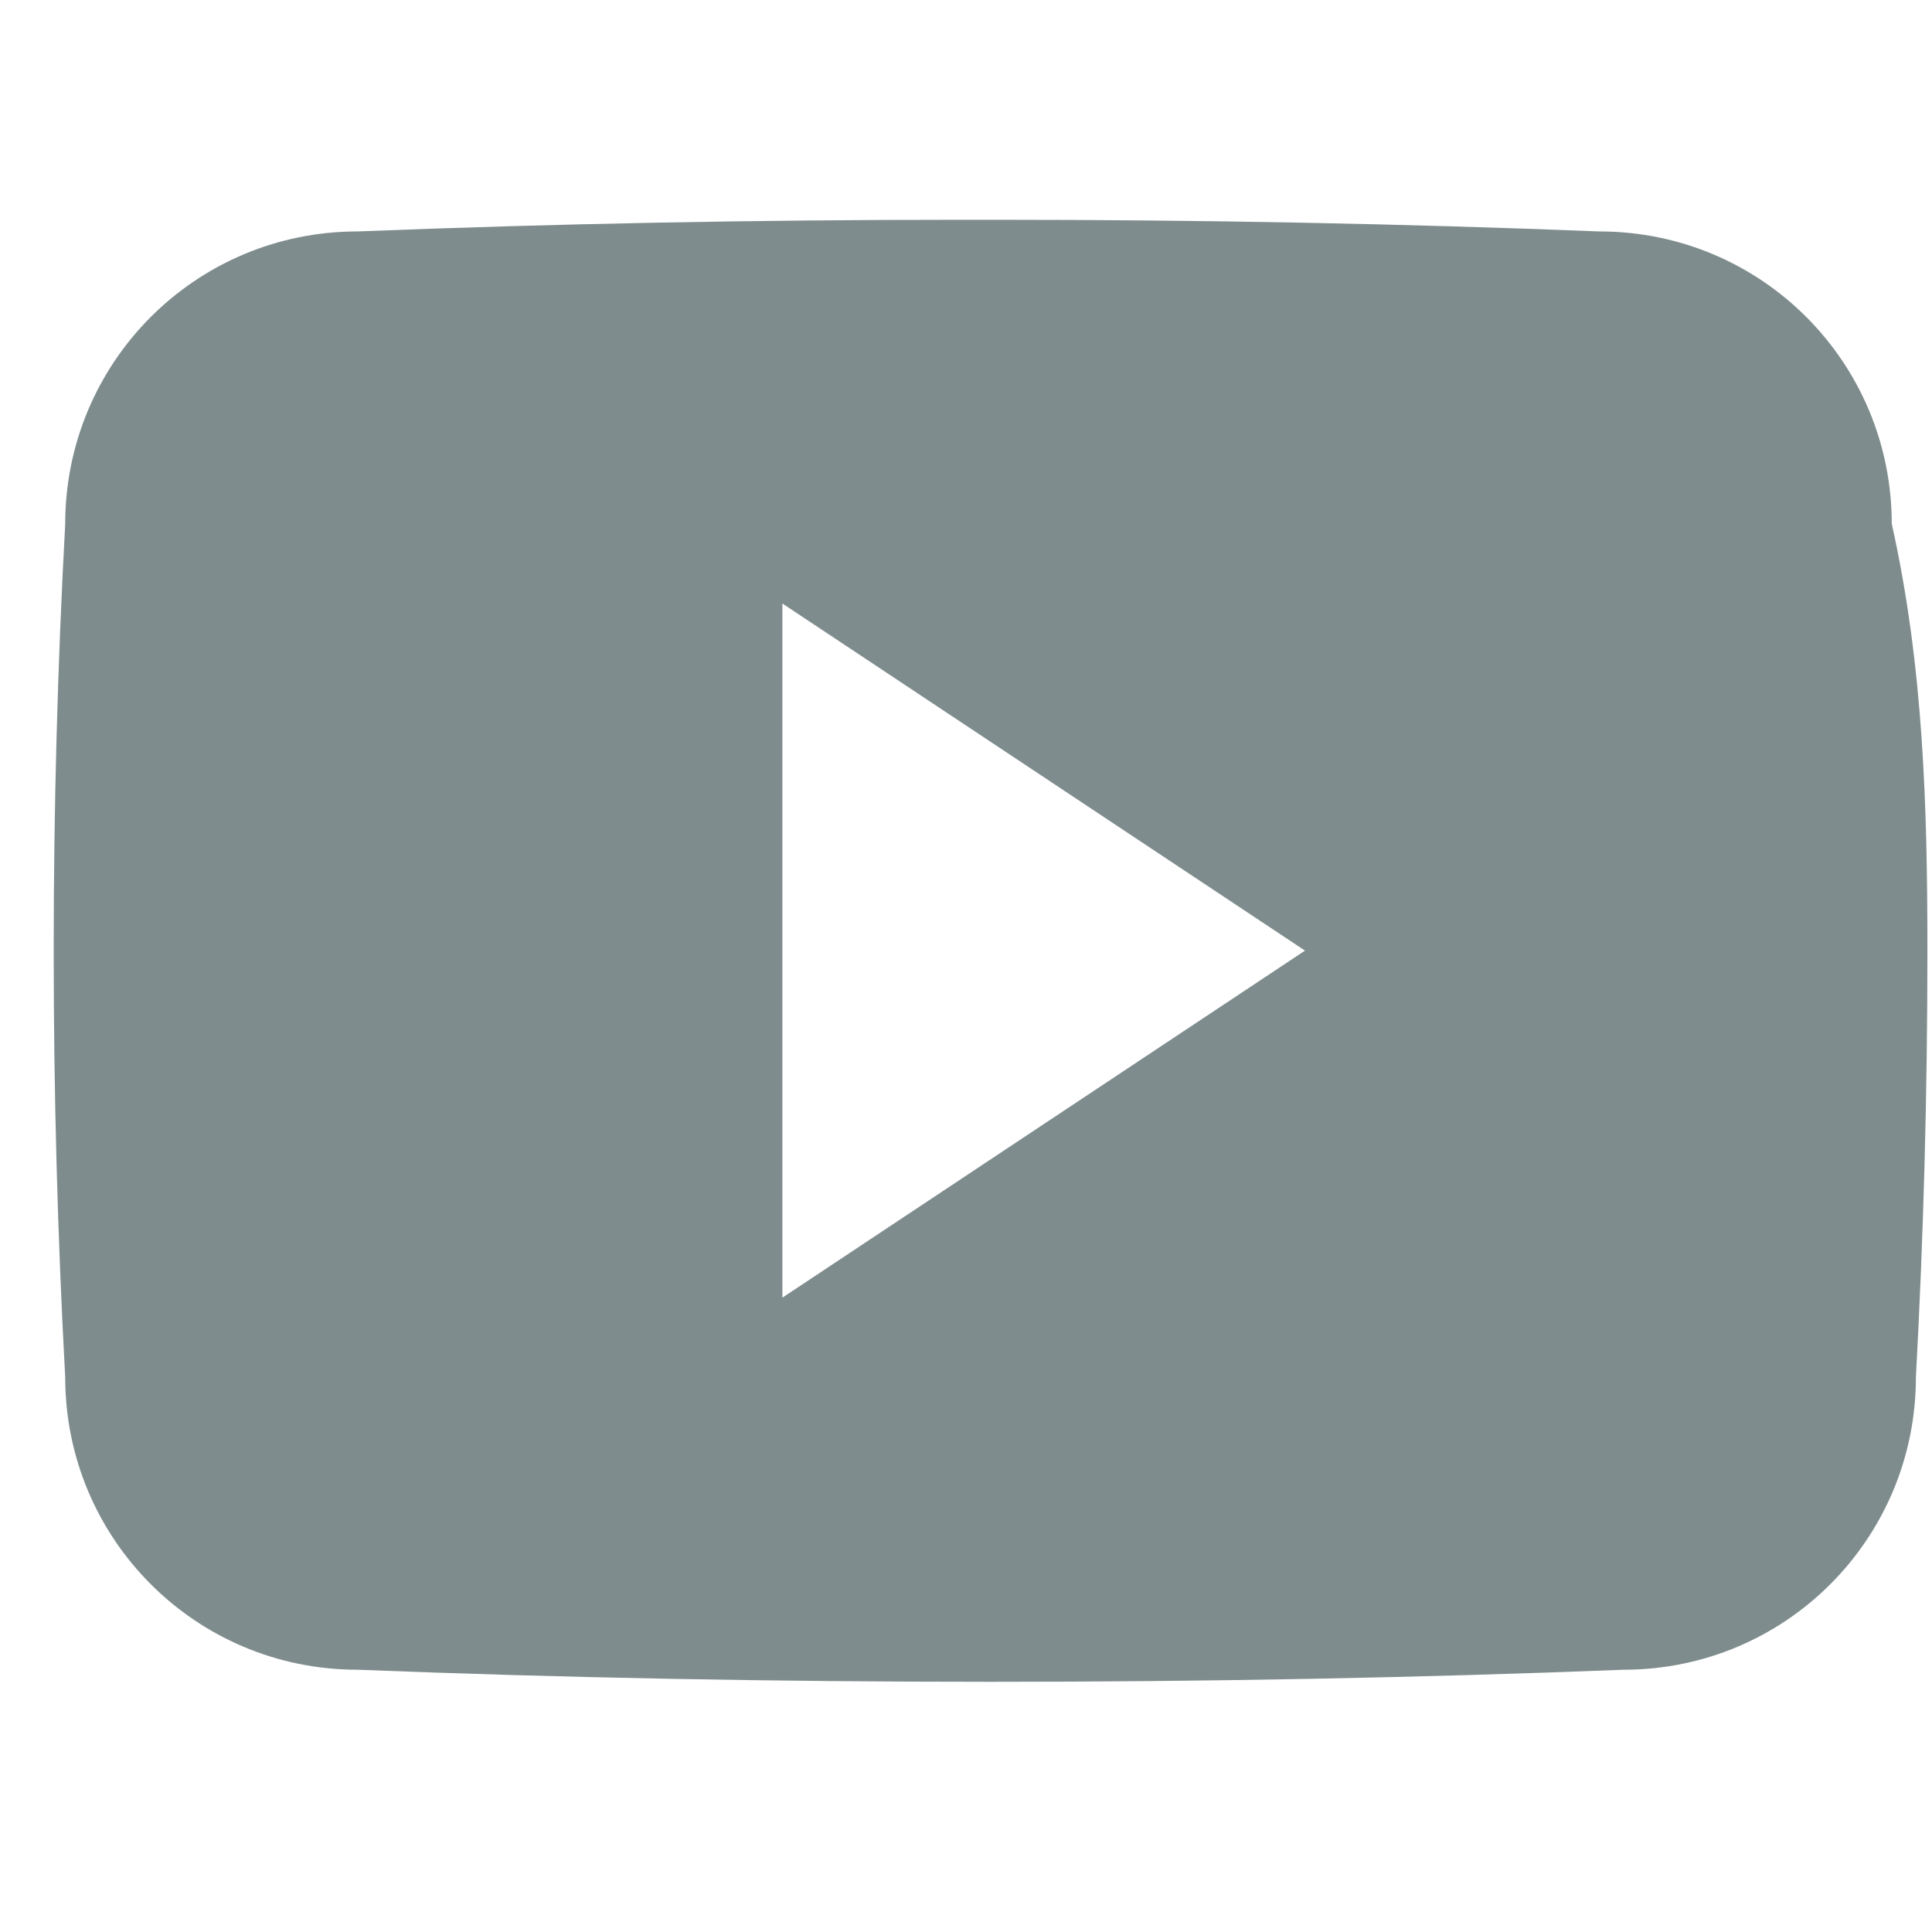 <?xml version="1.0" encoding="UTF-8"?>
<svg width="24" height="24" viewBox="0 0 24 24" fill="none" xmlns="http://www.w3.org/2000/svg">
  <path d="M23.5 6.507C23.5 4.498 21.879 2.875 19.869 2.875C17.419 2.778 14.922 2.73 12.38 2.73C12.23 2.73 12.08 2.73 11.93 2.73C9.388 2.73 6.891 2.778 4.441 2.875C2.431 2.875 0.81 4.5 0.81 6.509C0.714 8.276 0.667 10.042 0.667 11.809C0.667 13.575 0.714 15.341 0.81 17.108C0.81 19.117 2.431 20.742 4.441 20.742C7.019 20.844 9.649 20.892 12.305 20.892C14.961 20.892 17.591 20.844 20.169 20.742C22.179 20.742 23.8 19.117 23.8 17.108C23.896 15.341 23.943 13.575 23.943 11.809C23.943 10.042 23.896 8.276 23.5 6.507ZM9.719 16.12V7.497L16.211 11.809L9.719 16.12Z" fill="#7F8C8D"/>
</svg> 